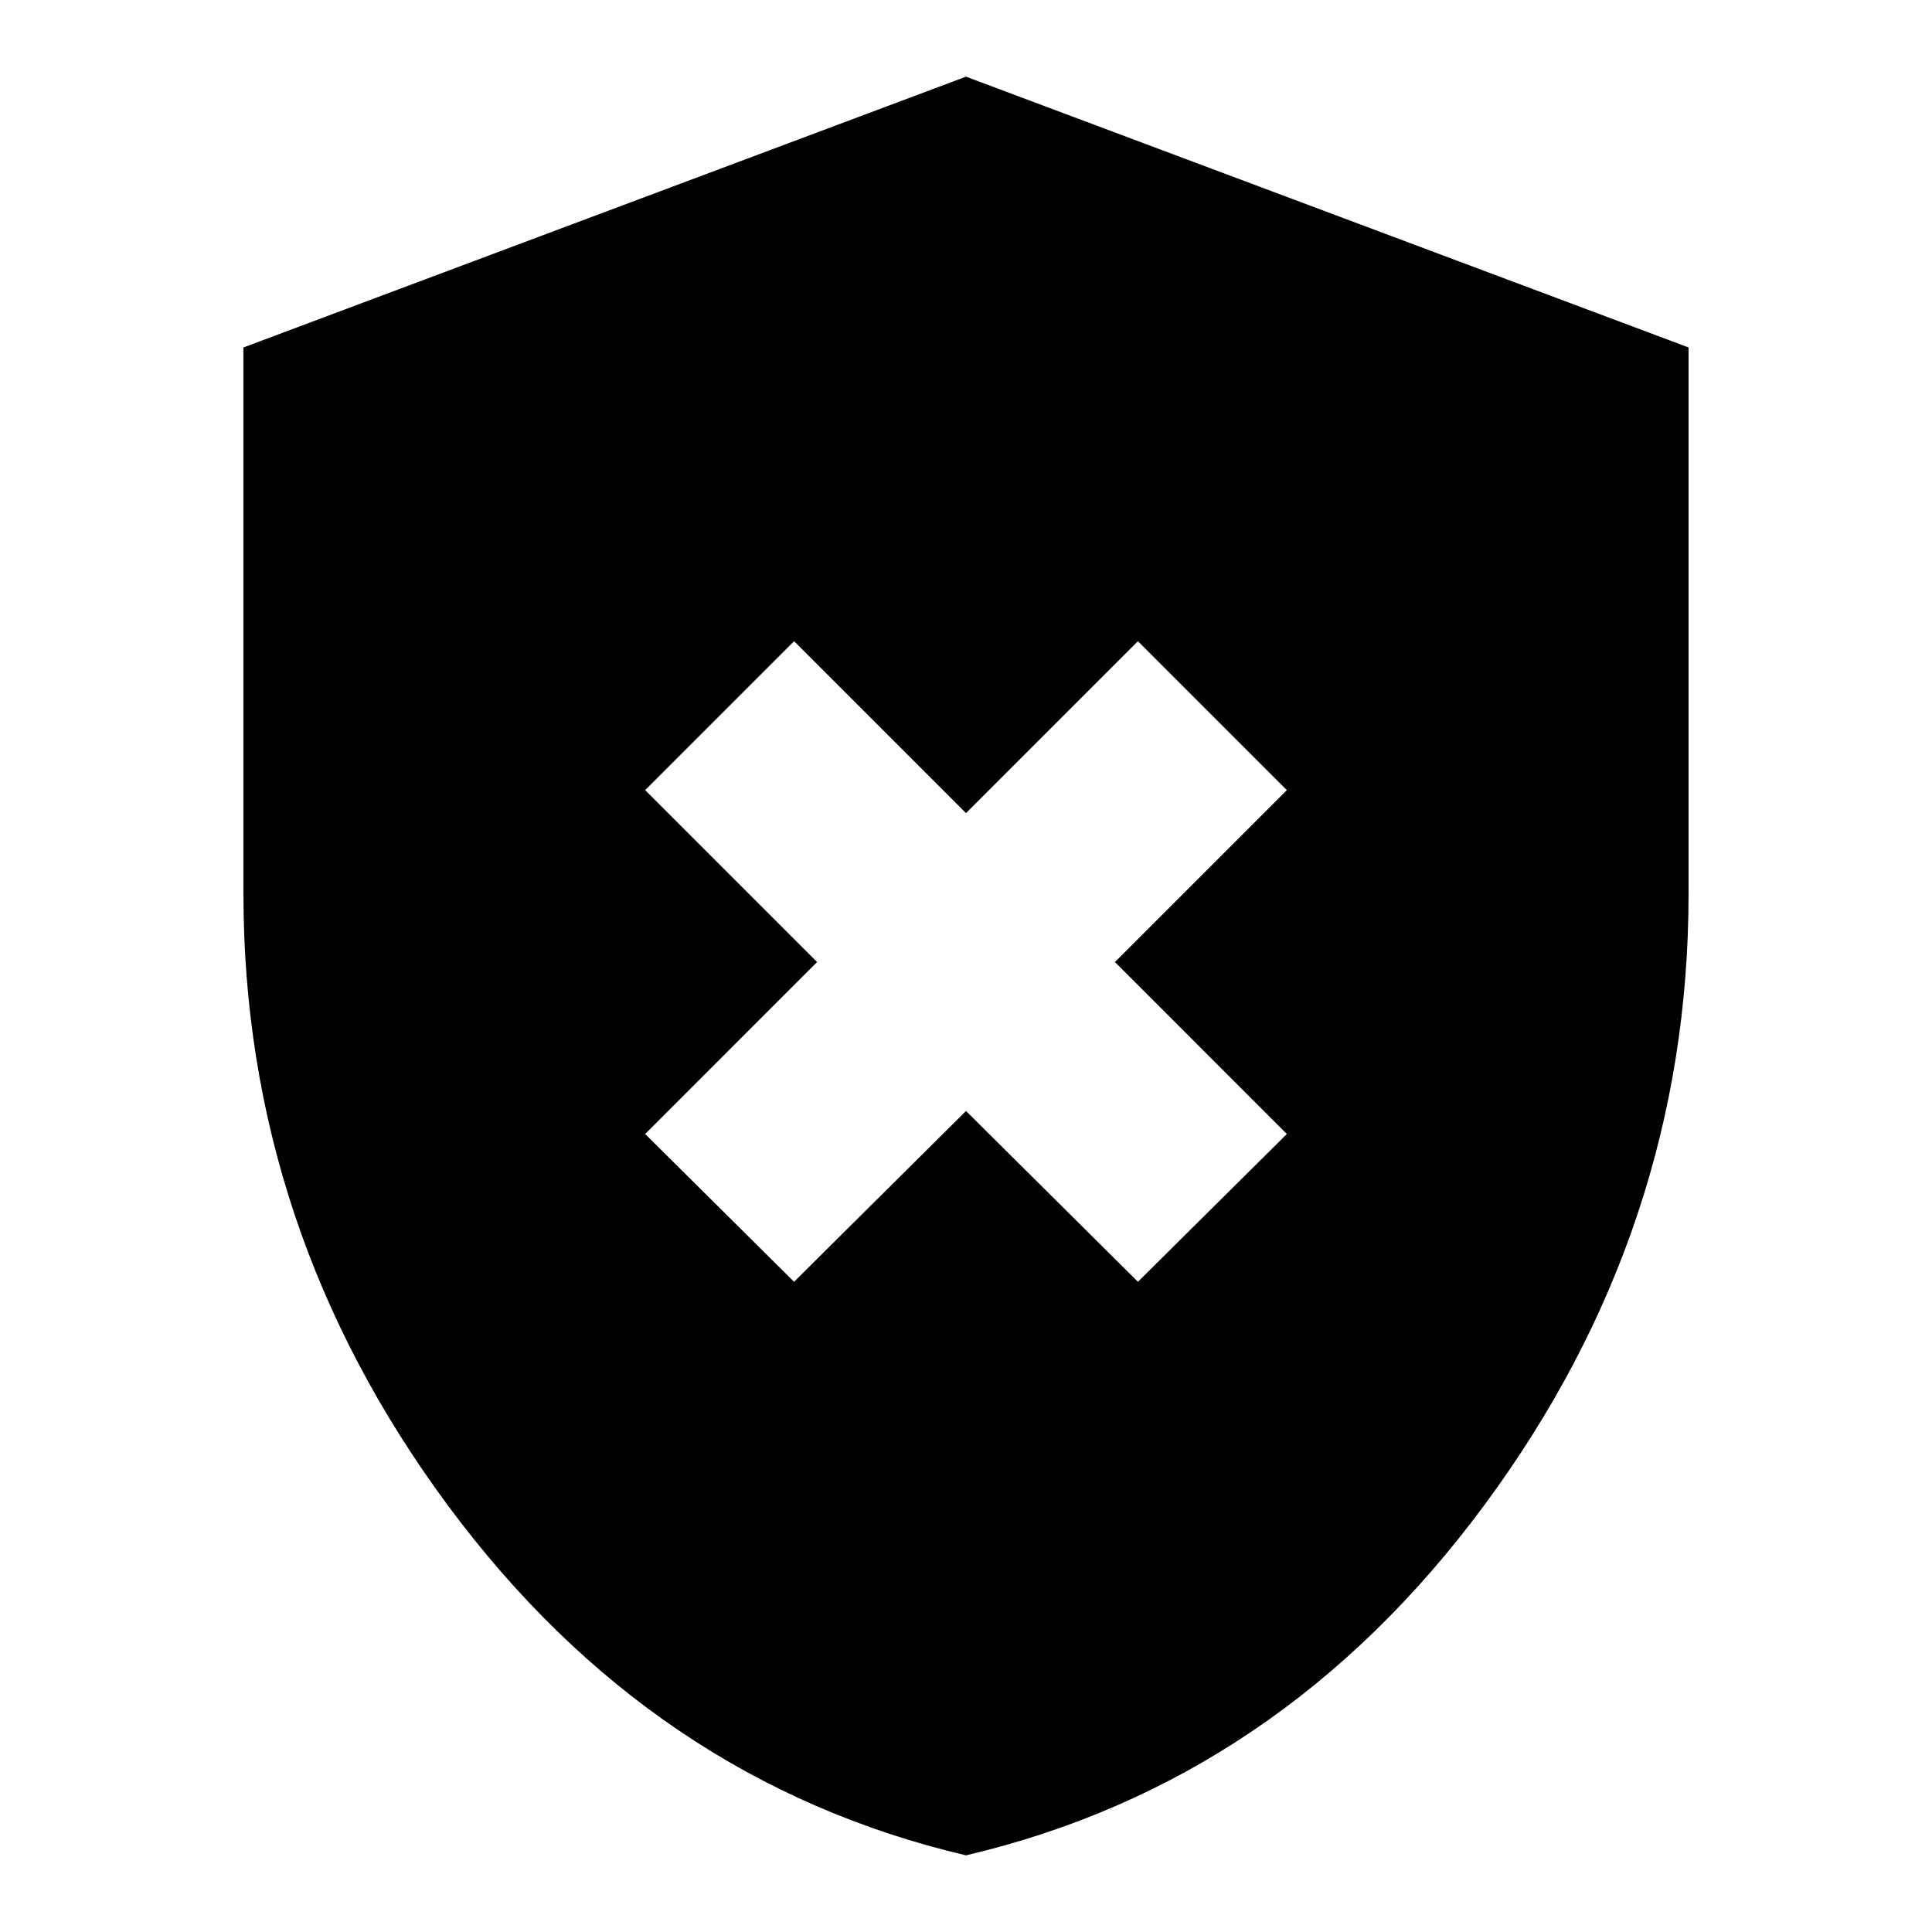 <svg xmlns="http://www.w3.org/2000/svg" height="24" viewBox="0 -960 960 960" width="24"><path d="M394.57-323.09 480-407.96l85.43 84.87 74-73.43L554-481.96l85.43-85.43-74-74L480-555.96l-85.43-85.43-74 74L406-481.96l-85.43 85.44 74 73.43Zm85.43 285Q324.17-74.67 222.57-211.93 120.96-349.19 120.96-516v-271.35L480-921.91l359.04 134.56V-516q0 166.81-101.61 304.07Q635.83-74.67 480-38.09Z"/></svg>